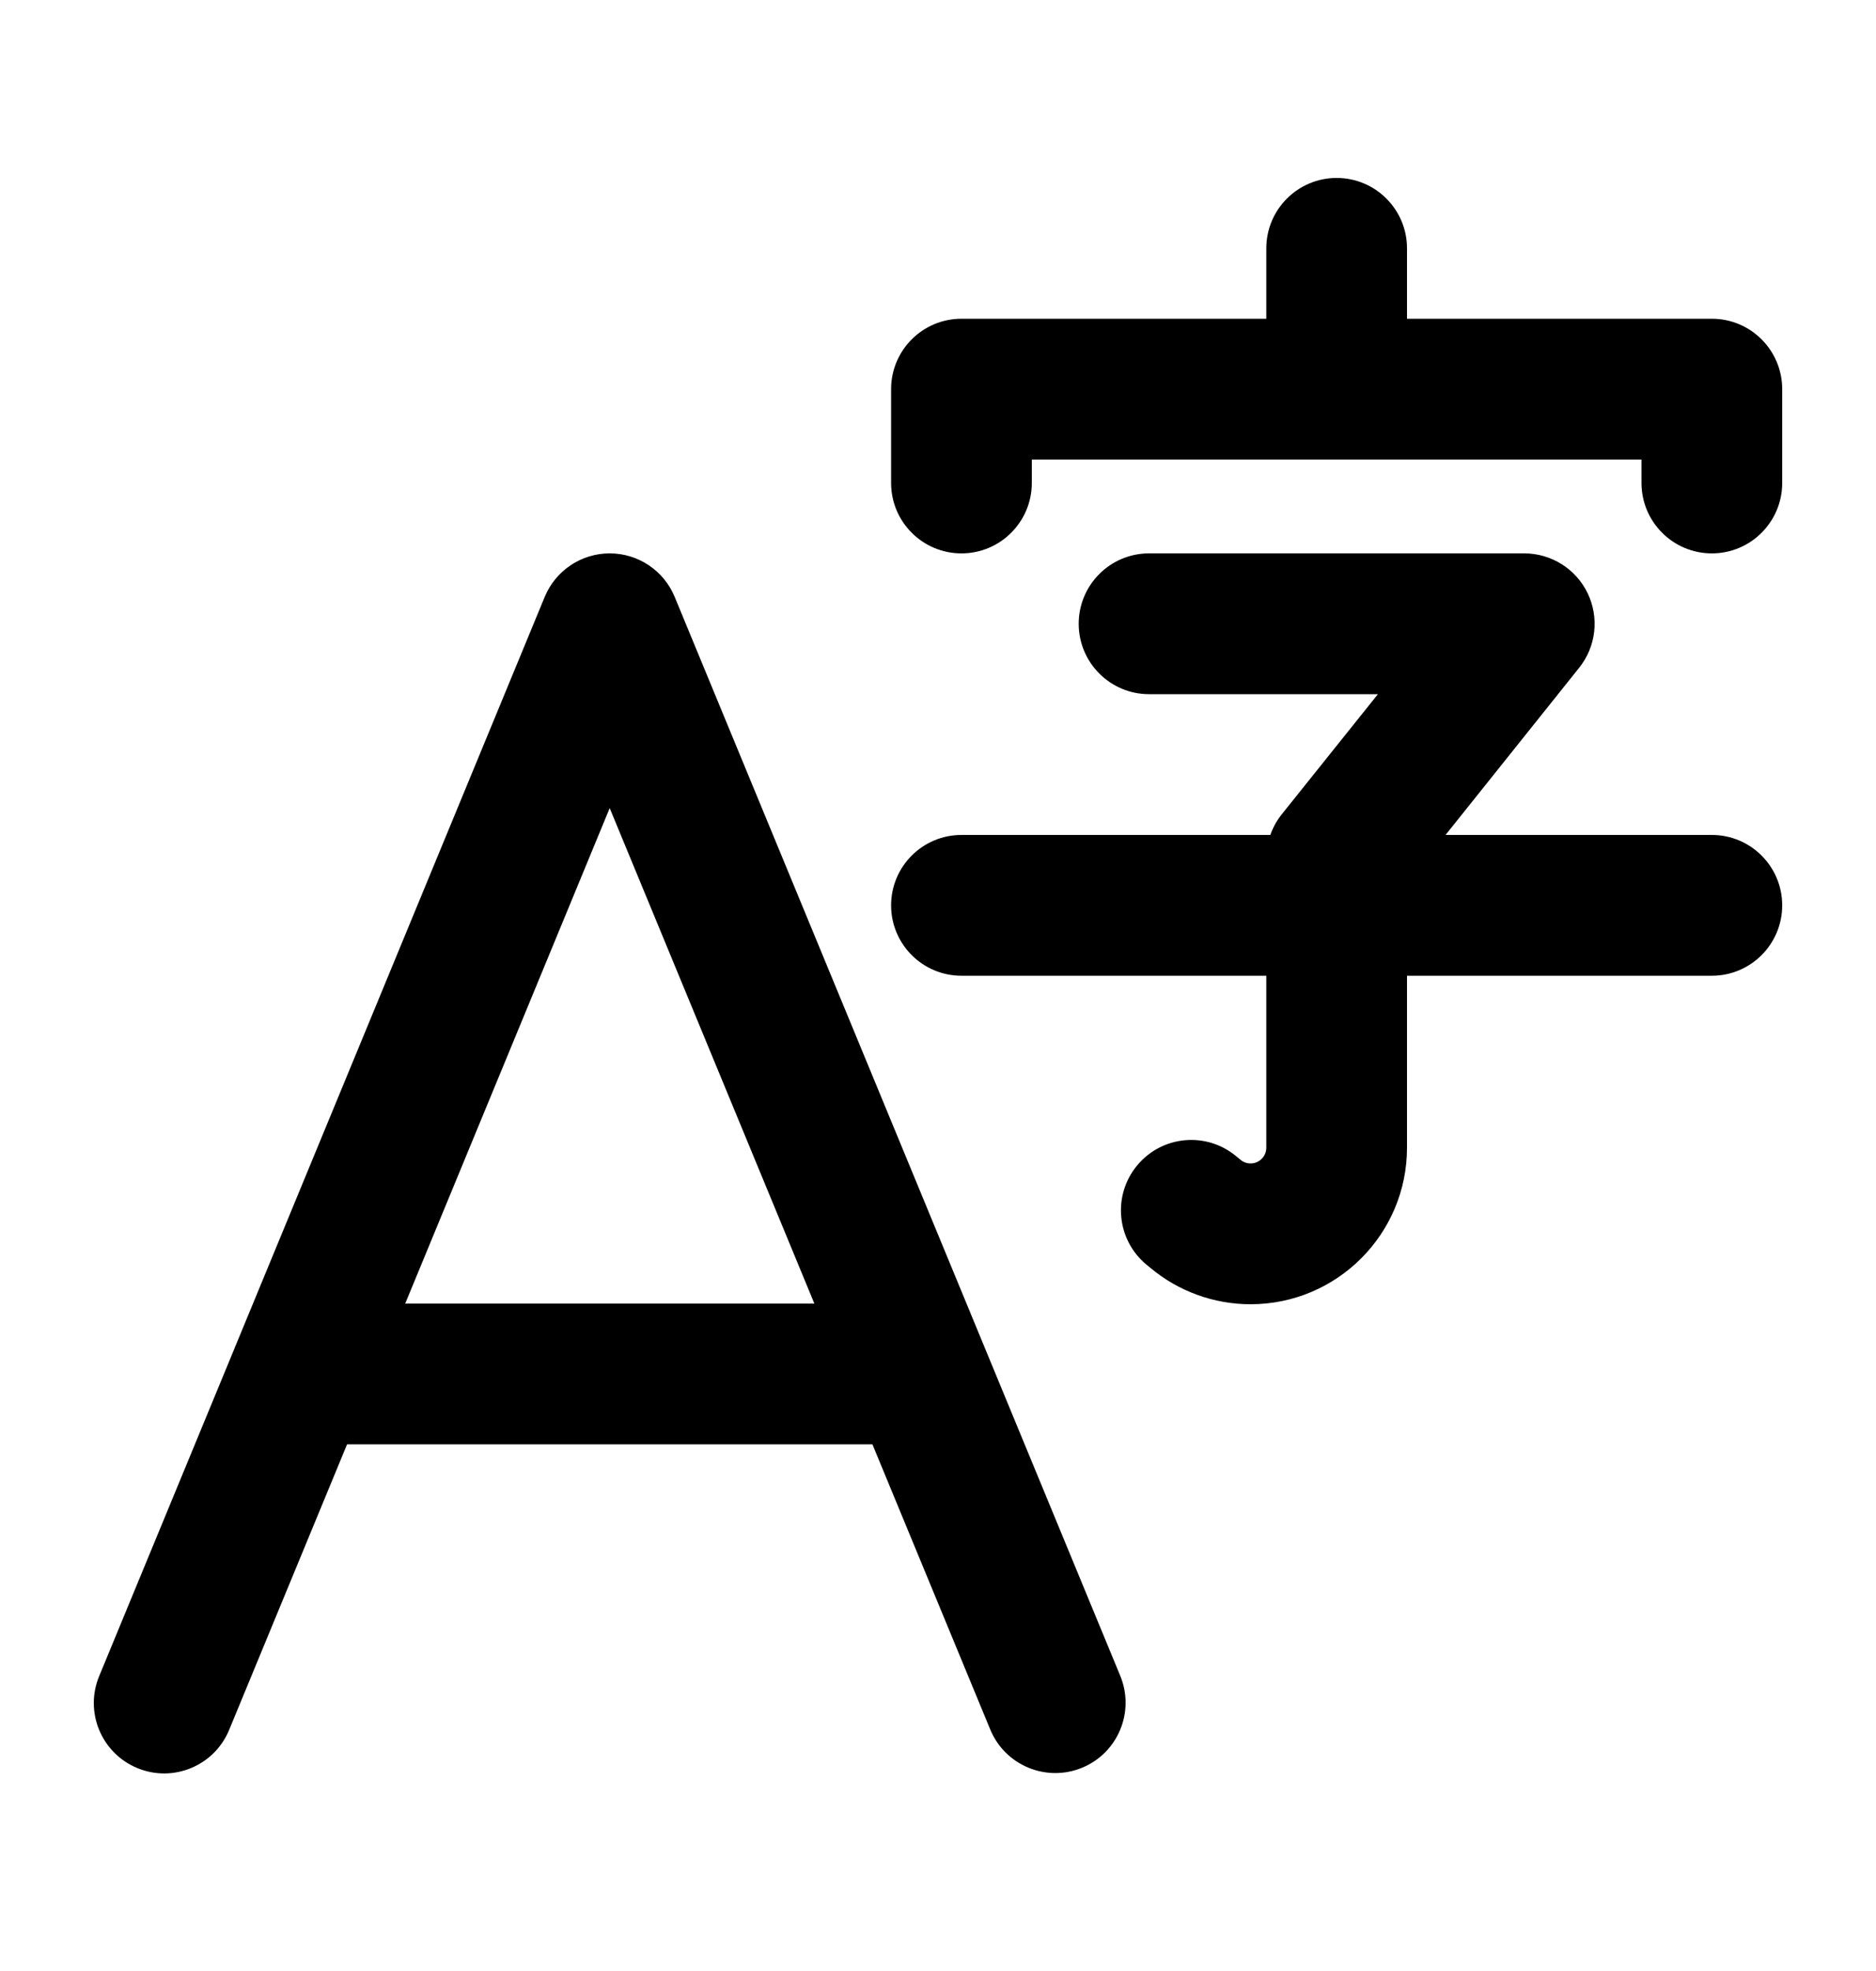 <svg width="20" height="21" viewBox="0 0 20 21" xmlns="http://www.w3.org/2000/svg">
<path d="M15 2.646C15 2.232 14.664 1.896 14.25 1.896C13.836 1.896 13.5 2.232 13.5 2.646V3.396H10.25C9.836 3.396 9.5 3.732 9.5 4.146V5.146C9.5 5.56 9.836 5.896 10.25 5.896C10.664 5.896 11 5.56 11 5.146V4.896H17.5V5.146C17.5 5.56 17.836 5.896 18.25 5.896C18.664 5.896 19 5.56 19 5.146V4.146C19 3.732 18.664 3.396 18.25 3.396H15V2.646ZM7.193 6.36C7.077 6.079 6.804 5.896 6.5 5.896C6.197 5.896 5.923 6.079 5.807 6.36L2.512 14.337C2.507 14.347 2.503 14.358 2.499 14.369L1.057 17.859C0.899 18.241 1.081 18.68 1.464 18.838C1.847 18.996 2.285 18.814 2.443 18.431L3.7 15.389H9.301L10.557 18.427C10.715 18.81 11.154 18.992 11.537 18.834C11.919 18.676 12.101 18.238 11.943 17.855L7.193 6.36ZM8.682 13.889H4.32L6.5 8.61L8.682 13.889ZM12.25 5.896C11.836 5.896 11.5 6.232 11.5 6.646C11.5 7.06 11.836 7.396 12.25 7.396H14.69L13.664 8.677C13.611 8.743 13.571 8.817 13.543 8.896H10.25C9.836 8.896 9.5 9.232 9.5 9.646C9.5 10.06 9.836 10.396 10.25 10.396H13.5V12.228C13.5 12.321 13.425 12.396 13.332 12.396C13.293 12.396 13.255 12.382 13.225 12.357L13.18 12.32C12.862 12.054 12.389 12.097 12.124 12.416C11.859 12.734 11.902 13.207 12.22 13.472L12.265 13.509C12.564 13.759 12.942 13.896 13.332 13.896C14.253 13.896 15 13.149 15 12.228V10.396H18.25C18.664 10.396 19 10.06 19 9.646C19 9.232 18.664 8.896 18.25 8.896H15.411L16.836 7.114C17.016 6.889 17.051 6.581 16.926 6.321C16.801 6.061 16.538 5.896 16.25 5.896H12.25Z"/>
</svg>
